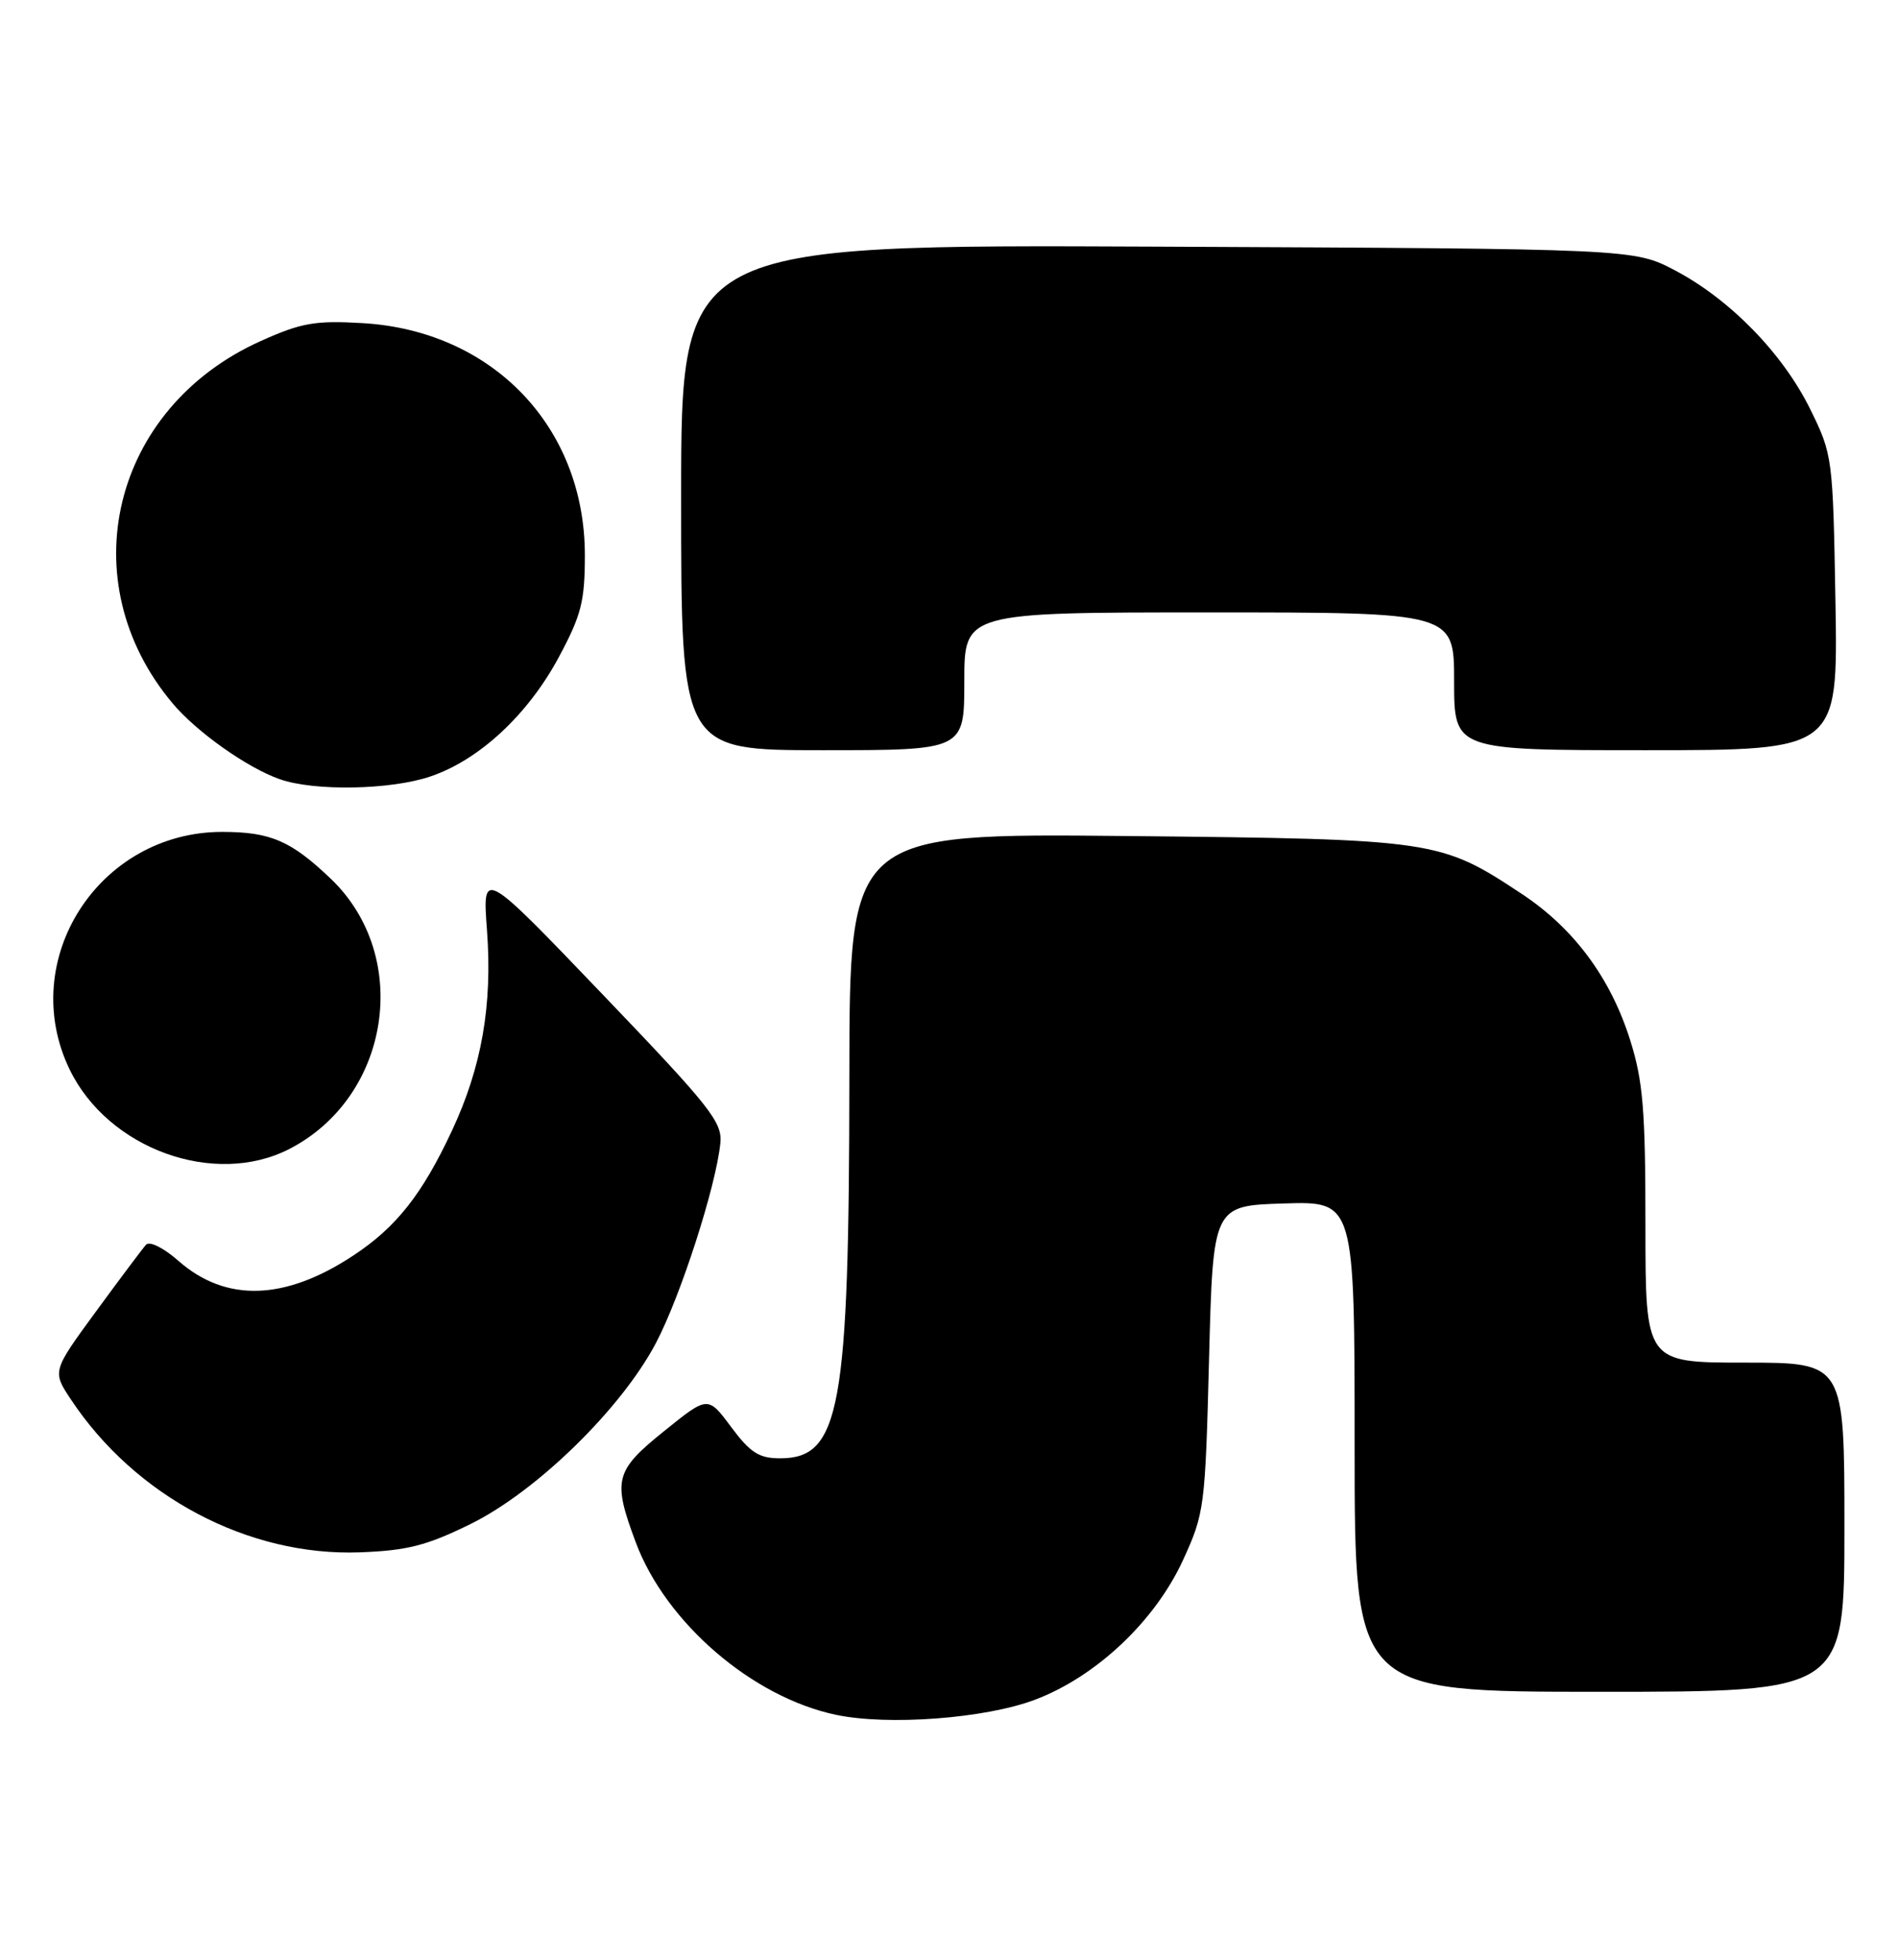<?xml version="1.0" encoding="UTF-8" standalone="no"?>
<!DOCTYPE svg PUBLIC "-//W3C//DTD SVG 1.1//EN" "http://www.w3.org/Graphics/SVG/1.1/DTD/svg11.dtd" >
<svg xmlns="http://www.w3.org/2000/svg" xmlns:xlink="http://www.w3.org/1999/xlink" version="1.1" viewBox="0 0 248 256">
 <g >
 <path fill="currentColor"
d=" M 135.25 222.03 C 143.24 219.01 150.92 211.76 154.58 203.79 C 157.38 197.69 157.48 196.90 157.98 177.50 C 158.50 157.50 158.50 157.50 167.75 157.21 C 177.00 156.92 177.00 156.92 177.00 188.96 C 177.00 221.00 177.00 221.00 209.00 221.00 C 241.00 221.00 241.00 221.00 241.00 199.50 C 241.00 178.00 241.00 178.00 228.00 178.00 C 215.00 178.00 215.00 178.00 215.00 160.11 C 215.00 144.98 214.69 141.23 213.00 135.86 C 210.44 127.74 205.66 121.29 198.87 116.79 C 188.17 109.71 187.58 109.62 147.25 109.21 C 111.00 108.85 111.00 108.85 110.98 140.67 C 110.95 184.10 109.79 190.50 101.93 190.50 C 99.18 190.50 98.05 189.78 95.54 186.42 C 92.50 182.33 92.50 182.33 86.81 186.92 C 80.32 192.14 80.02 193.31 83.08 201.50 C 87.00 211.97 98.28 221.69 109.20 224.00 C 116.04 225.45 128.76 224.49 135.25 222.03 Z  M 61.49 199.08 C 70.10 194.84 81.16 184.05 85.69 175.47 C 88.90 169.40 93.52 155.10 94.12 149.38 C 94.42 146.60 92.89 144.67 78.74 129.90 C 63.03 113.50 63.03 113.50 63.63 121.50 C 64.36 131.29 62.95 139.38 59.05 147.71 C 55.17 156.01 51.79 160.29 46.21 163.98 C 37.26 169.91 29.53 170.16 23.33 164.72 C 21.38 163.00 19.54 162.09 19.08 162.60 C 18.63 163.10 15.69 167.02 12.54 171.32 C 6.82 179.13 6.82 179.13 9.27 182.82 C 17.69 195.51 32.46 203.32 47.02 202.78 C 53.22 202.55 55.76 201.90 61.49 199.08 Z  M 37.79 150.10 C 51.02 143.31 53.85 124.95 43.23 114.80 C 38.02 109.82 35.33 108.67 29.00 108.67 C 12.89 108.70 2.18 125.41 9.10 139.71 C 14.13 150.09 28.01 155.11 37.79 150.10 Z  M 56.27 101.42 C 62.65 99.25 69.01 93.33 73.03 85.82 C 75.96 80.36 76.42 78.55 76.42 72.50 C 76.41 55.76 64.35 43.19 47.36 42.21 C 41.18 41.85 39.38 42.16 34.07 44.55 C 14.63 53.27 9.13 75.93 22.57 91.90 C 25.69 95.61 32.25 100.26 36.50 101.77 C 41.01 103.38 51.05 103.20 56.27 101.42 Z  M 126.00 89.00 C 126.00 80.00 126.00 80.00 158.00 80.00 C 190.00 80.00 190.00 80.00 190.00 89.00 C 190.00 98.00 190.00 98.00 215.08 98.00 C 240.15 98.00 240.15 98.00 239.83 78.75 C 239.50 59.78 239.46 59.41 236.56 53.51 C 232.98 46.21 226.08 39.13 218.88 35.33 C 213.50 32.50 213.50 32.50 151.25 32.22 C 89.00 31.94 89.00 31.94 89.00 64.97 C 89.00 98.00 89.00 98.00 107.50 98.00 C 126.00 98.00 126.00 98.00 126.00 89.00 Z "/>
</g>
</svg>
